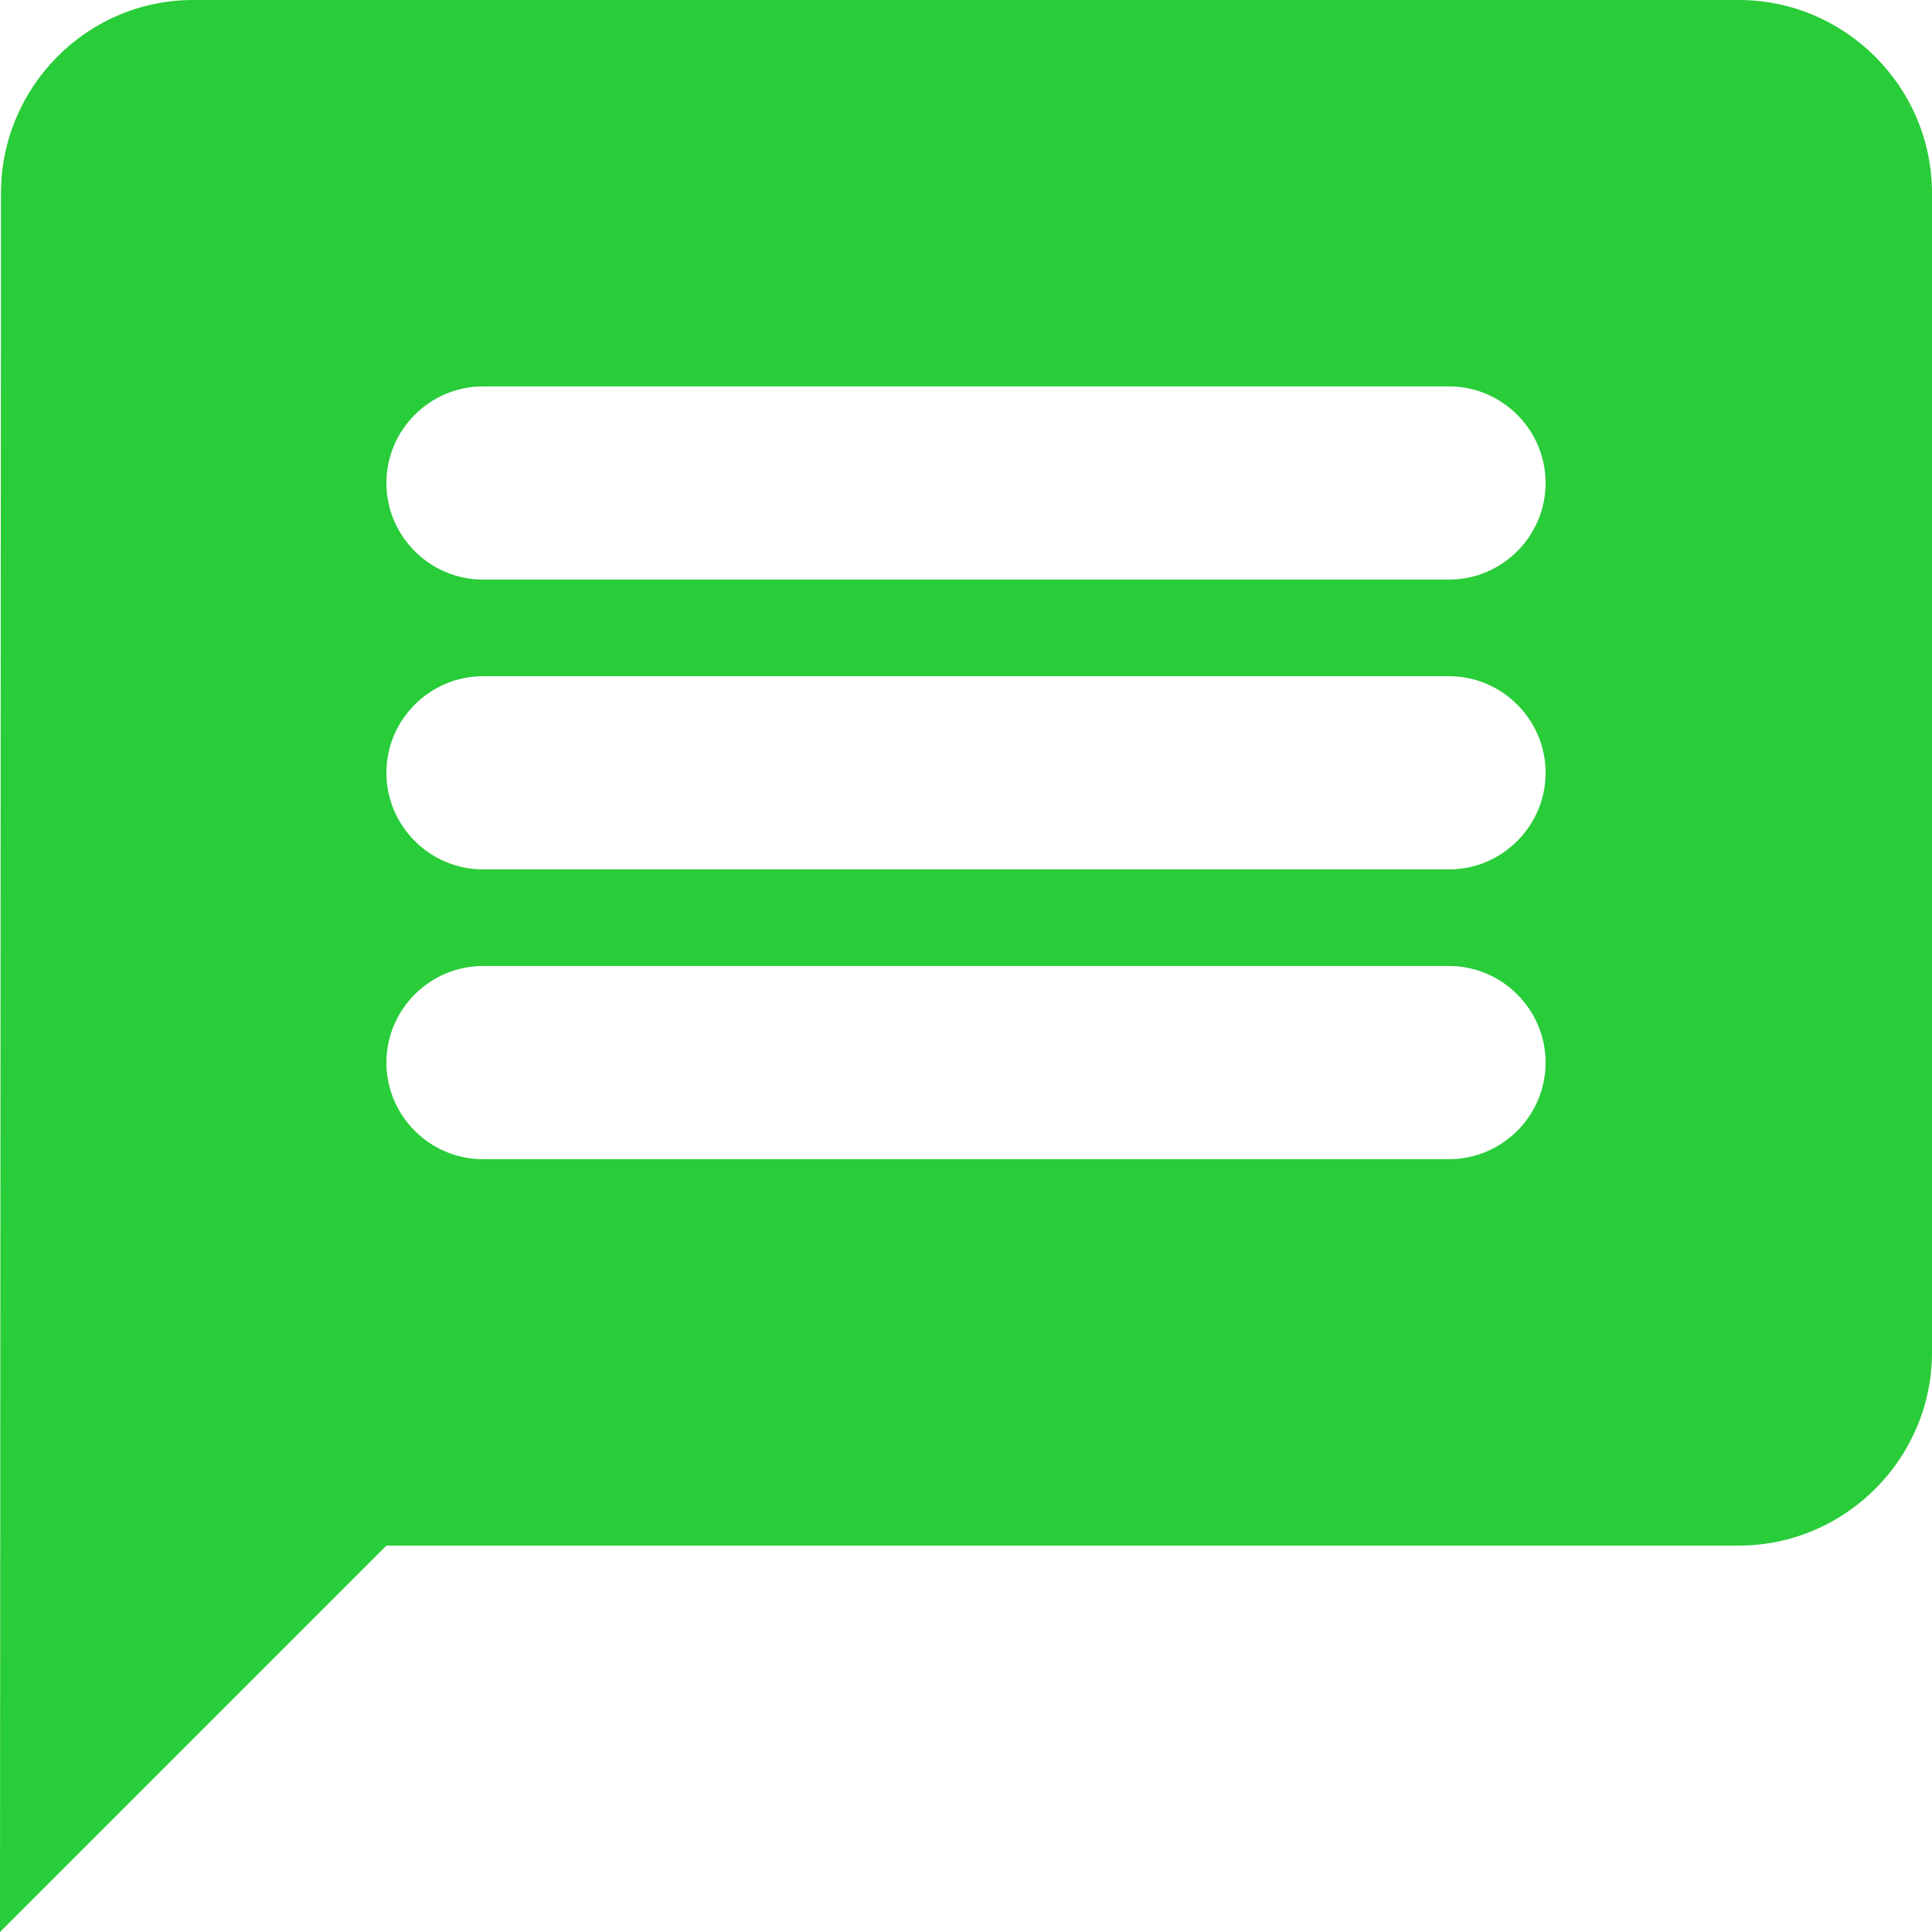 <svg width="16" height="16" viewBox="0 0 16 16" fill="none" xmlns="http://www.w3.org/2000/svg">
<path fill-rule="evenodd" clip-rule="evenodd" d="M14.4 0H1.6C0.72 0 0.008 0.72 0.008 1.6L0 16L3.2 12.8H14.4C15.28 12.8 16 12.08 16 11.2V1.6C16 0.72 15.28 0 14.4 0ZM12 9.6H4C3.56 9.6 3.2 9.24 3.2 8.8C3.2 8.36 3.56 8 4 8H12C12.44 8 12.8 8.36 12.8 8.8C12.8 9.24 12.44 9.6 12 9.6ZM12 7.2H4C3.56 7.2 3.2 6.84 3.2 6.4C3.2 5.96 3.56 5.6 4 5.6H12C12.44 5.6 12.8 5.96 12.8 6.4C12.8 6.84 12.44 7.2 12 7.2ZM12 4.8H4C3.56 4.8 3.2 4.44 3.2 4C3.2 3.56 3.56 3.2 4 3.2H12C12.44 3.2 12.8 3.56 12.8 4C12.8 4.44 12.44 4.8 12 4.8Z" fill="#29CC39"/>
<mask id="mask0_31:6196" style="mask-type:alpha" maskUnits="userSpaceOnUse" x="0" y="0" width="16" height="16">
<path fill-rule="evenodd" clip-rule="evenodd" d="M14.4 0H1.6C0.72 0 0.008 0.72 0.008 1.6L0 16L3.2 12.8H14.4C15.28 12.8 16 12.08 16 11.2V1.6C16 0.72 15.28 0 14.4 0ZM12 9.6H4C3.56 9.6 3.2 9.24 3.2 8.8C3.2 8.36 3.56 8 4 8H12C12.44 8 12.8 8.36 12.8 8.8C12.8 9.24 12.44 9.6 12 9.6ZM12 7.2H4C3.56 7.2 3.2 6.84 3.2 6.4C3.2 5.96 3.56 5.6 4 5.6H12C12.44 5.6 12.8 5.96 12.8 6.4C12.8 6.84 12.44 7.2 12 7.2ZM12 4.8H4C3.56 4.8 3.2 4.44 3.2 4C3.2 3.56 3.56 3.2 4 3.2H12C12.44 3.2 12.8 3.56 12.8 4C12.8 4.44 12.44 4.8 12 4.8Z" fill="white"/>
</mask>
<g mask="url(#mask0_31:6196)">
</g>
</svg>
